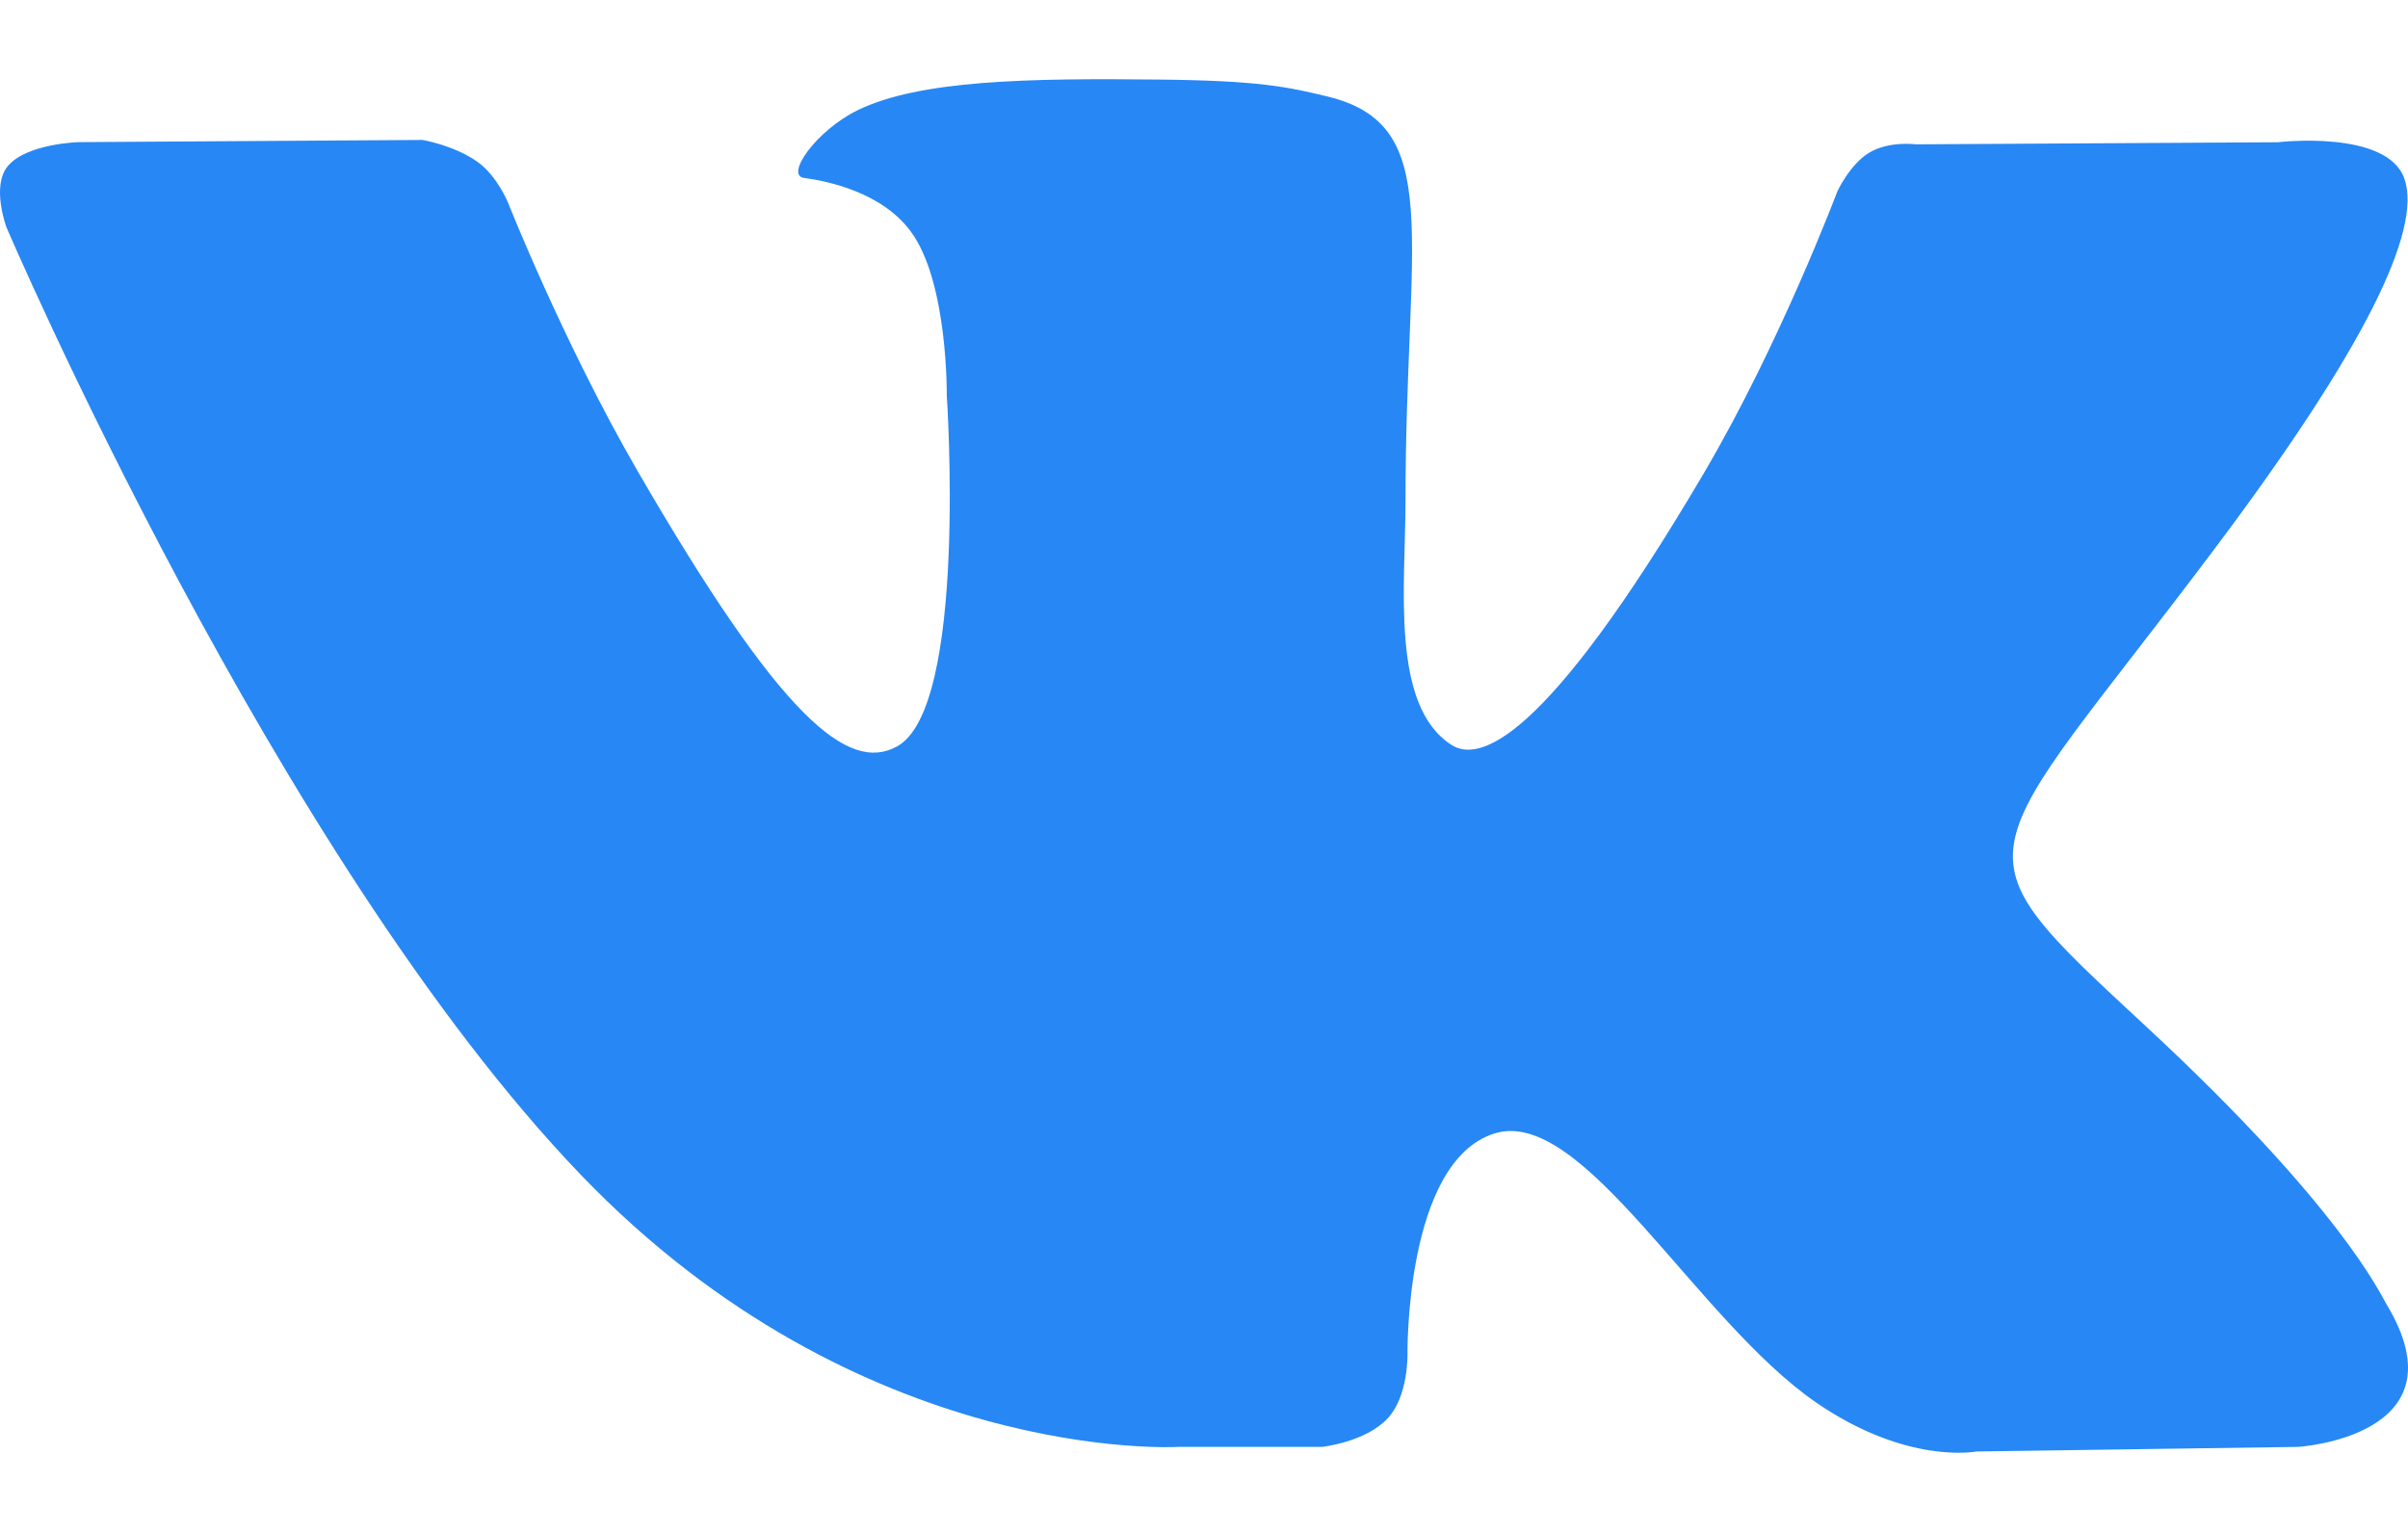 <svg width="22" height="14" viewBox="0 0 22 14" fill="none" xmlns="http://www.w3.org/2000/svg">
<path d="M21.804 11.92C21.745 11.821 21.379 11.026 19.619 9.392C17.776 7.682 18.024 7.96 20.243 5.002C21.595 3.2 22.135 2.1 21.966 1.63C21.805 1.182 20.811 1.3 20.811 1.3L17.505 1.319C17.505 1.319 17.261 1.286 17.078 1.395C16.9 1.502 16.786 1.75 16.786 1.75C16.786 1.75 16.262 3.144 15.564 4.329C14.091 6.831 13.501 6.963 13.26 6.807C12.701 6.446 12.841 5.352 12.841 4.577C12.841 2.153 13.208 1.142 12.125 0.881C11.764 0.794 11.5 0.736 10.58 0.727C9.4 0.714 8.401 0.731 7.836 1.007C7.459 1.191 7.169 1.602 7.346 1.626C7.565 1.655 8.06 1.759 8.322 2.117C8.662 2.577 8.65 3.614 8.65 3.614C8.65 3.614 8.845 6.468 8.195 6.822C7.748 7.066 7.136 6.569 5.822 4.299C5.15 3.137 4.641 1.851 4.641 1.851C4.641 1.851 4.544 1.612 4.369 1.484C4.157 1.329 3.86 1.279 3.86 1.279L0.717 1.299C0.717 1.299 0.245 1.312 0.072 1.517C-0.082 1.7 0.059 2.077 0.059 2.077C0.059 2.077 2.521 7.834 5.307 10.737C7.863 13.398 10.765 13.223 10.765 13.223H12.079C12.079 13.223 12.477 13.18 12.679 12.961C12.866 12.76 12.859 12.383 12.859 12.383C12.859 12.383 12.833 10.619 13.652 10.359C14.46 10.103 15.496 12.064 16.595 12.819C17.426 13.39 18.057 13.265 18.057 13.265L20.995 13.223C20.995 13.223 22.533 13.129 21.804 11.92Z" fill="#2787F5"/>
</svg>
